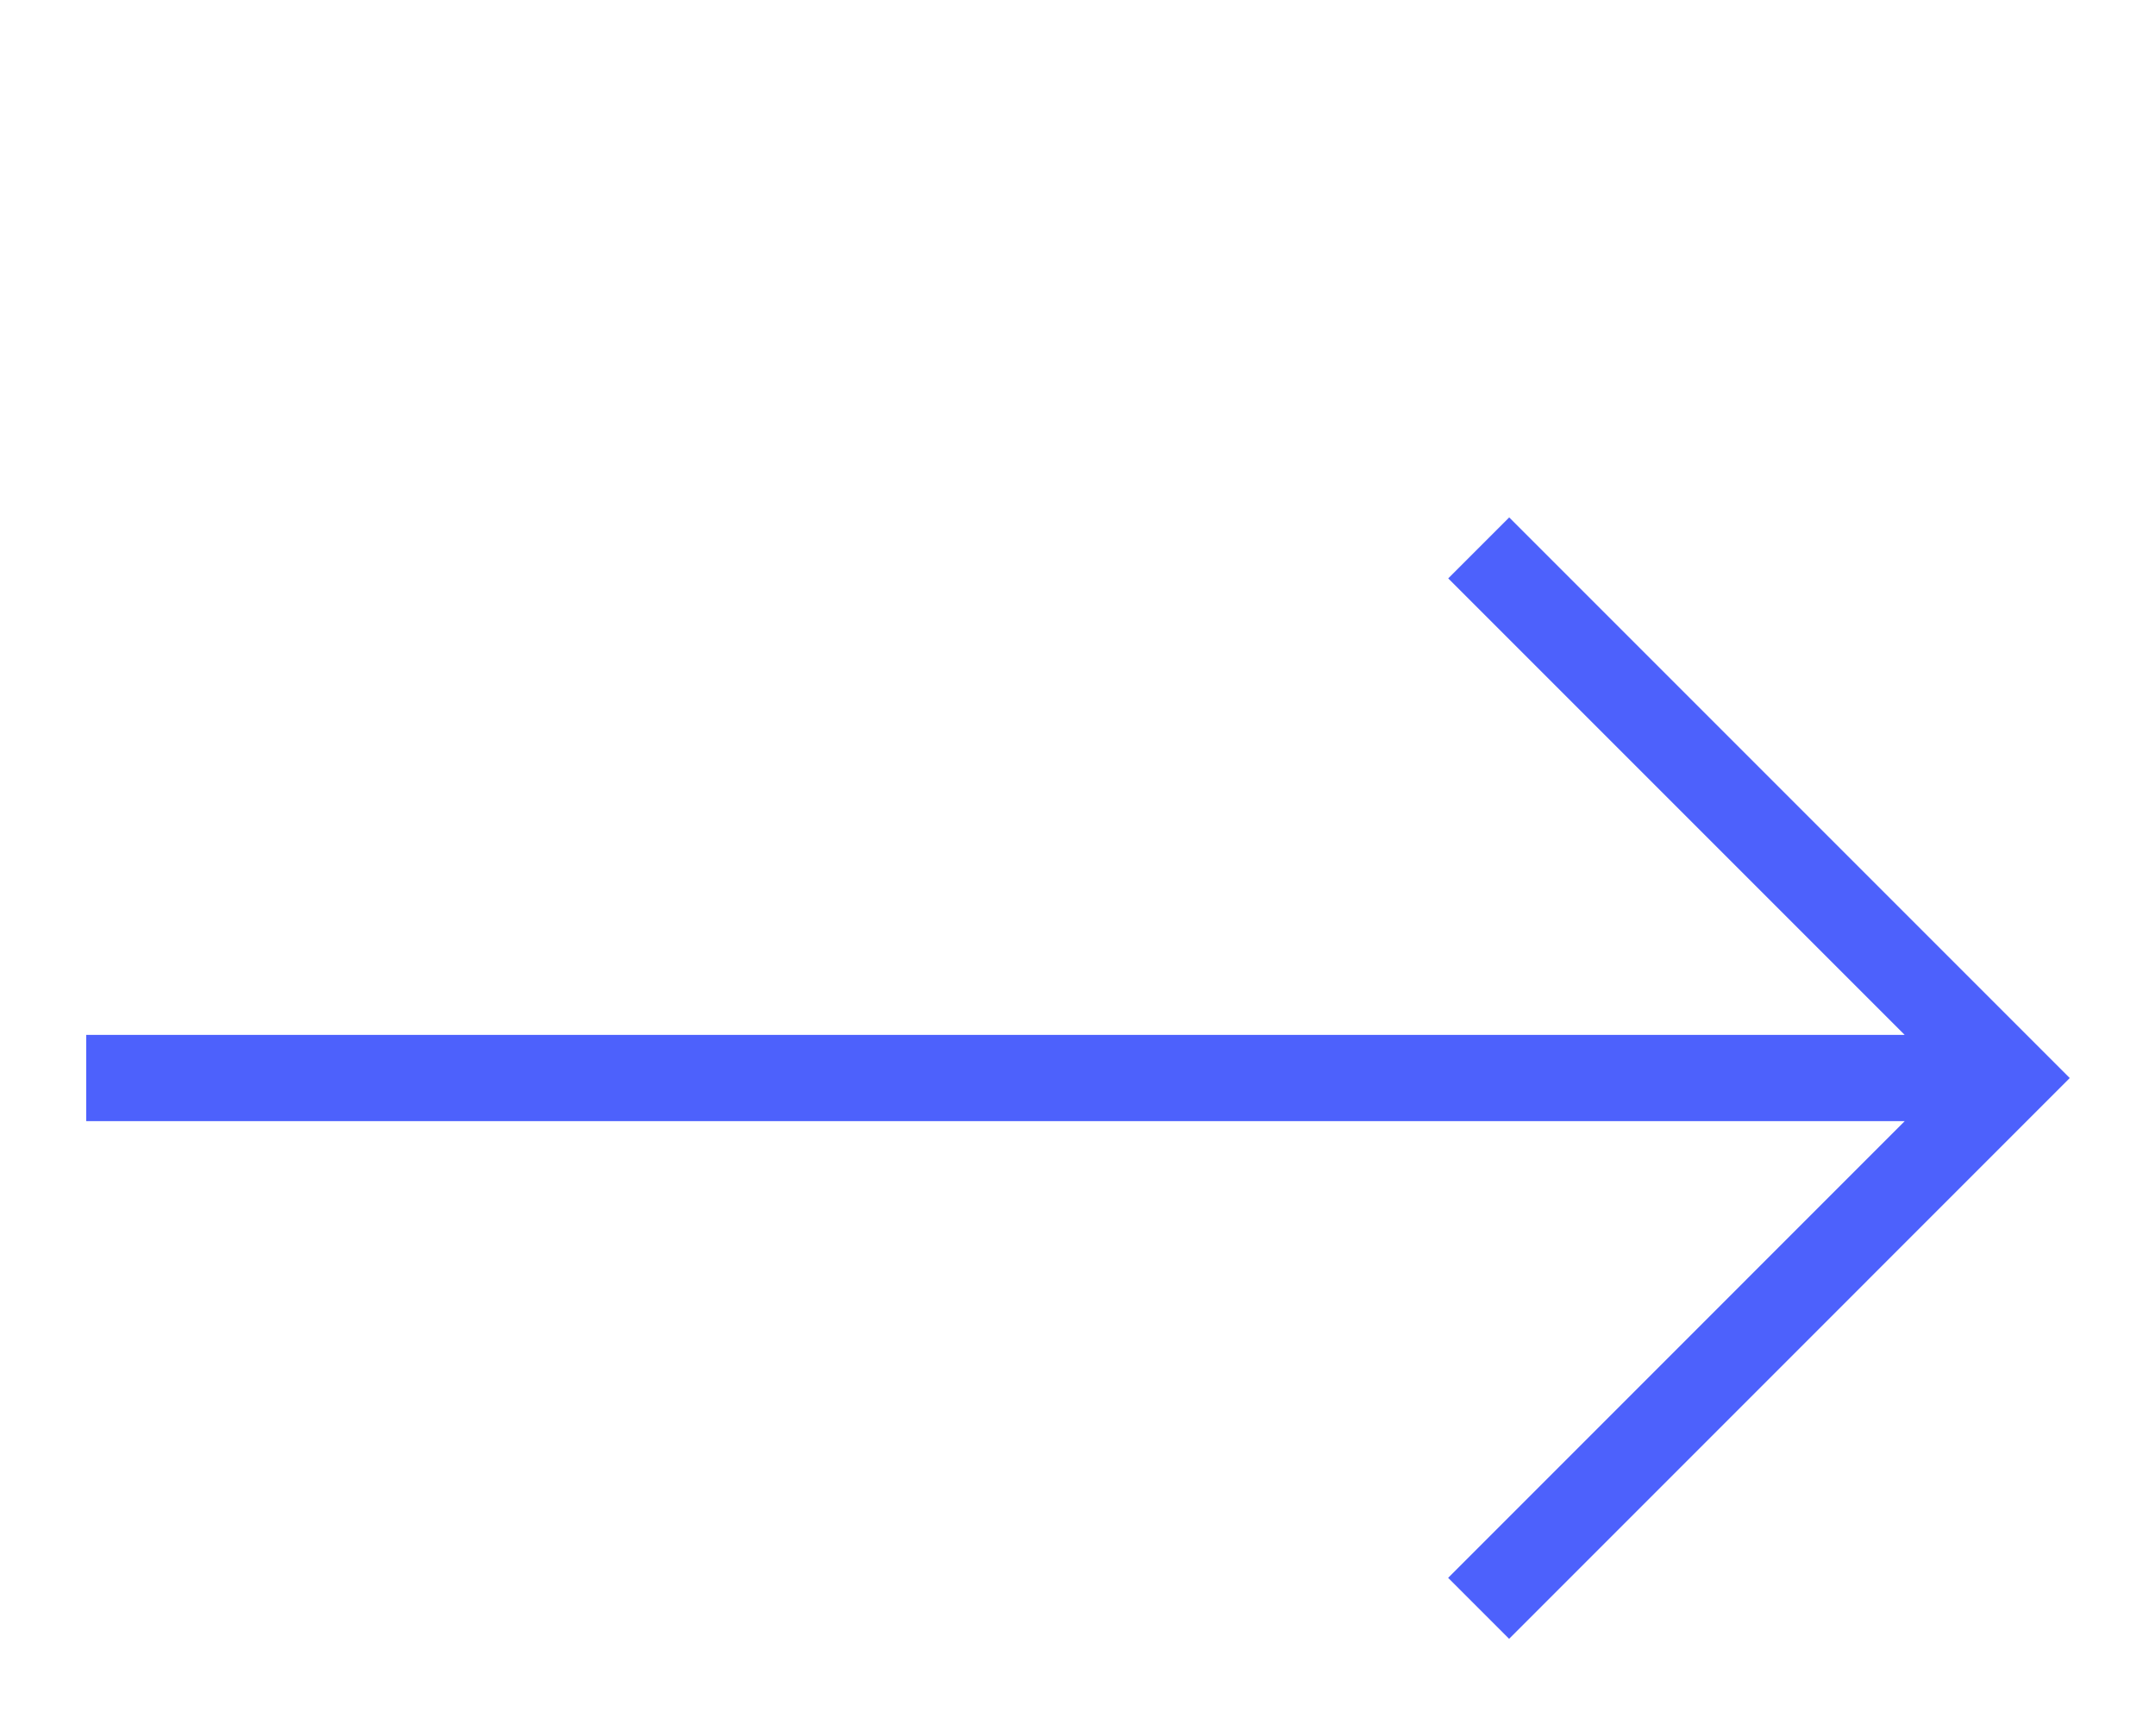 <svg xmlns="http://www.w3.org/2000/svg" viewBox="0 0 25 20"><path style="fill:#4D61FC" d="m17.5 5.999-.707.707 5.293 5.293H1v1h21.086l-5.294 5.295.707.707L24 12.499l-6.5-6.5z" data-name="Right"/></svg>